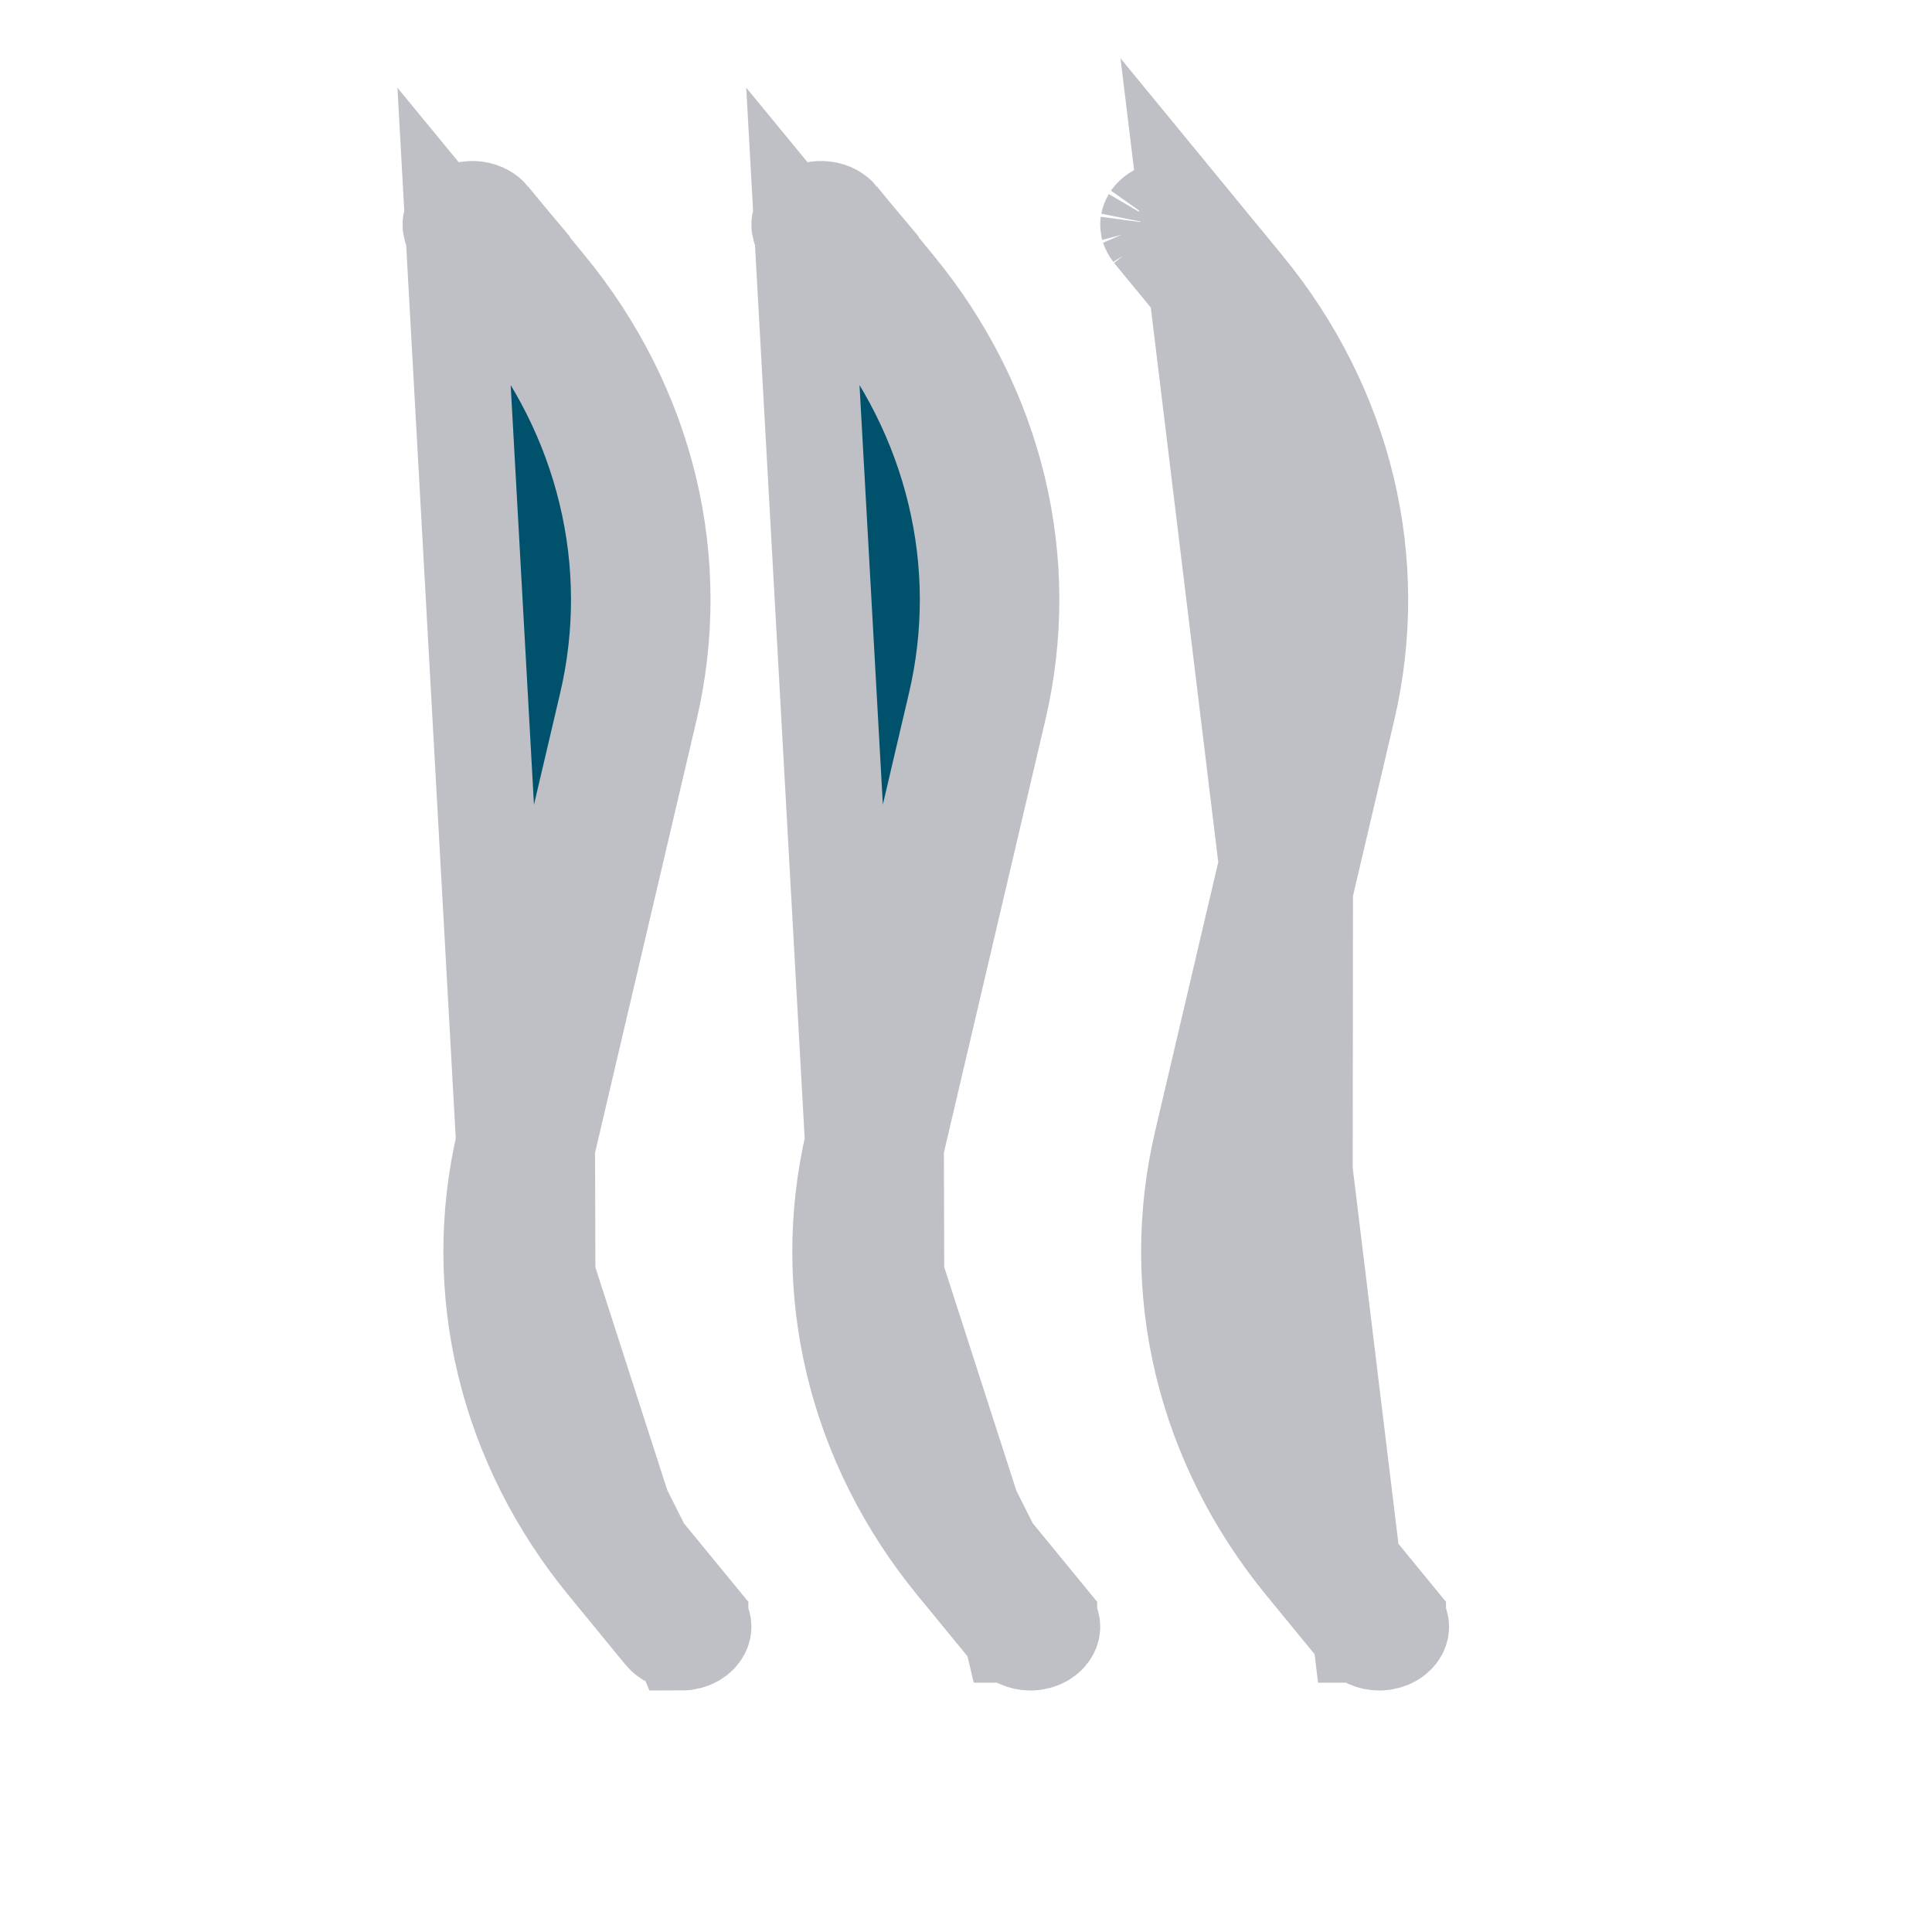 <svg width="20" height="20" viewBox="0 0 20 20" fill="none" xmlns="http://www.w3.org/2000/svg">
<path d="M14.087 16.919L14.088 16.919C14.105 16.94 14.13 16.96 14.164 16.976C14.197 16.991 14.237 17 14.278 17C14.329 17 14.375 16.987 14.412 16.966C14.449 16.945 14.473 16.919 14.486 16.895C14.498 16.872 14.502 16.85 14.5 16.83C14.498 16.81 14.489 16.786 14.469 16.762L14.469 16.761L13.882 16.045C13.401 15.46 13.061 14.785 12.888 14.065C12.715 13.344 12.713 12.597 12.882 11.875L13.947 7.339C14.123 6.585 14.121 5.805 13.94 5.052C13.759 4.299 13.402 3.587 12.891 2.964L12.891 2.964L12.303 2.248L14.087 16.919ZM14.087 16.919L13.499 16.202M14.087 16.919L13.499 16.202M13.499 16.202C13.499 16.202 13.499 16.202 13.499 16.202C12.988 15.58 12.631 14.867 12.45 14.114C12.269 13.361 12.267 12.581 12.444 11.827L12.444 11.827L13.508 7.291M13.499 16.202L13.508 7.291M13.508 7.291C13.677 6.569 13.675 5.822 13.502 5.101M13.508 7.291L13.502 5.101M10.476 16.919L10.477 16.919C10.494 16.94 10.519 16.96 10.552 16.976C10.586 16.991 10.626 17 10.667 17C10.717 17 10.764 16.987 10.801 16.966C10.838 16.945 10.861 16.919 10.874 16.895C10.887 16.872 10.891 16.85 10.889 16.83C10.887 16.81 10.878 16.786 10.858 16.762L10.858 16.761L10.271 16.045L10.476 16.919ZM10.476 16.919L9.888 16.202C9.377 15.58 9.02 14.867 8.839 14.114C8.658 13.361 8.656 12.581 8.833 11.827L8.833 11.827M10.476 16.919L8.833 11.827M8.833 11.827L9.896 7.291C9.896 7.291 9.896 7.291 9.896 7.291C10.066 6.569 10.064 5.822 9.89 5.101C9.717 4.38 9.377 3.705 8.897 3.121C8.897 3.12 8.897 3.12 8.897 3.12L8.309 2.405L8.833 11.827ZM8.692 2.248L8.692 2.248C8.677 2.23 8.657 2.213 8.63 2.198C8.604 2.184 8.572 2.173 8.538 2.169C8.503 2.164 8.468 2.166 8.435 2.174C8.402 2.182 8.373 2.195 8.35 2.211C8.326 2.227 8.31 2.245 8.298 2.262C8.287 2.279 8.282 2.295 8.279 2.31C8.277 2.325 8.278 2.34 8.282 2.355C8.286 2.37 8.295 2.387 8.309 2.405L8.692 2.248ZM8.692 2.248L9.28 2.964M8.692 2.248L9.28 2.964M7.056 17L7.056 17C7.106 17 7.153 16.987 7.19 16.966C7.227 16.945 7.25 16.919 7.263 16.895C7.276 16.872 7.28 16.85 7.278 16.83C7.276 16.81 7.267 16.786 7.247 16.762L7.247 16.761L6.659 16.045L7.056 17ZM7.056 17C7.014 17 6.975 16.991 6.941 16.976C6.907 16.96 6.882 16.94 6.865 16.919L6.864 16.919M7.056 17L6.864 16.919M6.864 16.919L6.276 16.202C6.276 16.202 6.276 16.202 6.276 16.202C5.765 15.58 5.408 14.867 5.227 14.114C5.046 13.361 5.044 12.581 5.221 11.827L5.221 11.827M6.864 16.919L5.221 11.827M5.221 11.827L6.285 7.291C6.285 7.291 6.285 7.291 6.285 7.291C6.455 6.569 6.453 5.822 6.279 5.101C6.106 4.38 5.766 3.705 5.286 3.121C5.286 3.12 5.286 3.12 5.286 3.12L4.698 2.405L5.221 11.827ZM5.081 2.248L5.081 2.248C5.051 2.212 4.998 2.178 4.927 2.169C4.855 2.16 4.787 2.178 4.738 2.211C4.691 2.243 4.673 2.282 4.668 2.31C4.666 2.325 4.667 2.34 4.671 2.355C4.675 2.37 4.684 2.387 4.698 2.405L5.081 2.248ZM5.081 2.248L5.669 2.964M5.081 2.248L5.669 2.964M13.502 5.101C13.328 4.38 12.988 3.705 12.508 3.121M13.502 5.101L12.508 3.121M12.508 3.121C12.508 3.12 12.508 3.12 12.508 3.12M12.508 3.121L12.508 3.12M12.508 3.12L11.92 2.405L12.508 3.12ZM11.893 2.355C11.898 2.37 11.906 2.387 11.92 2.405L11.893 2.355ZM11.893 2.355C11.889 2.34 11.888 2.325 11.89 2.31M11.893 2.355L11.89 2.31M11.89 2.31C11.893 2.295 11.899 2.279 11.909 2.262M11.89 2.31L11.909 2.262M11.909 2.262C11.921 2.245 11.937 2.227 11.961 2.211M11.909 2.262L11.961 2.211M11.961 2.211C11.984 2.195 12.013 2.182 12.046 2.174M11.961 2.211L12.046 2.174M12.046 2.174C12.079 2.166 12.114 2.164 12.149 2.169M12.046 2.174L12.149 2.169M12.149 2.169C12.183 2.173 12.215 2.184 12.242 2.198M12.149 2.169L12.242 2.198M12.242 2.198C12.268 2.213 12.288 2.23 12.303 2.248L12.242 2.198ZM9.28 2.964C9.28 2.964 9.28 2.964 9.28 2.964M9.28 2.964L9.28 2.964M9.28 2.964C9.28 2.964 9.28 2.964 9.28 2.964M9.28 2.964L9.28 2.964M9.28 2.964C9.791 3.587 10.148 4.299 10.329 5.052M9.28 2.964L10.329 5.052M10.329 5.052C10.51 5.805 10.512 6.585 10.335 7.339M10.329 5.052L10.335 7.339M10.335 7.339C10.335 7.339 10.335 7.339 10.335 7.339M10.335 7.339L10.335 7.339M10.335 7.339L9.271 11.875L10.335 7.339ZM9.277 14.065C9.103 13.344 9.101 12.597 9.271 11.875L9.277 14.065ZM9.277 14.065C9.45 14.785 9.79 15.46 10.27 16.045L9.277 14.065ZM5.669 2.964C5.669 2.964 5.669 2.964 5.669 2.964M5.669 2.964L5.669 2.964M5.669 2.964C6.18 3.587 6.537 4.299 6.718 5.052M5.669 2.964L6.718 5.052M6.718 5.052C6.899 5.805 6.901 6.585 6.724 7.339M6.718 5.052L6.724 7.339M6.724 7.339C6.724 7.339 6.724 7.339 6.724 7.339M6.724 7.339L6.724 7.339M6.724 7.339L5.66 11.875L6.724 7.339ZM5.666 14.065C5.492 13.344 5.49 12.597 5.66 11.875L5.666 14.065ZM5.666 14.065C5.839 14.785 6.179 15.46 6.659 16.045L5.666 14.065Z" fill="#00526C" stroke="#BEC0C5"/>
</svg>
